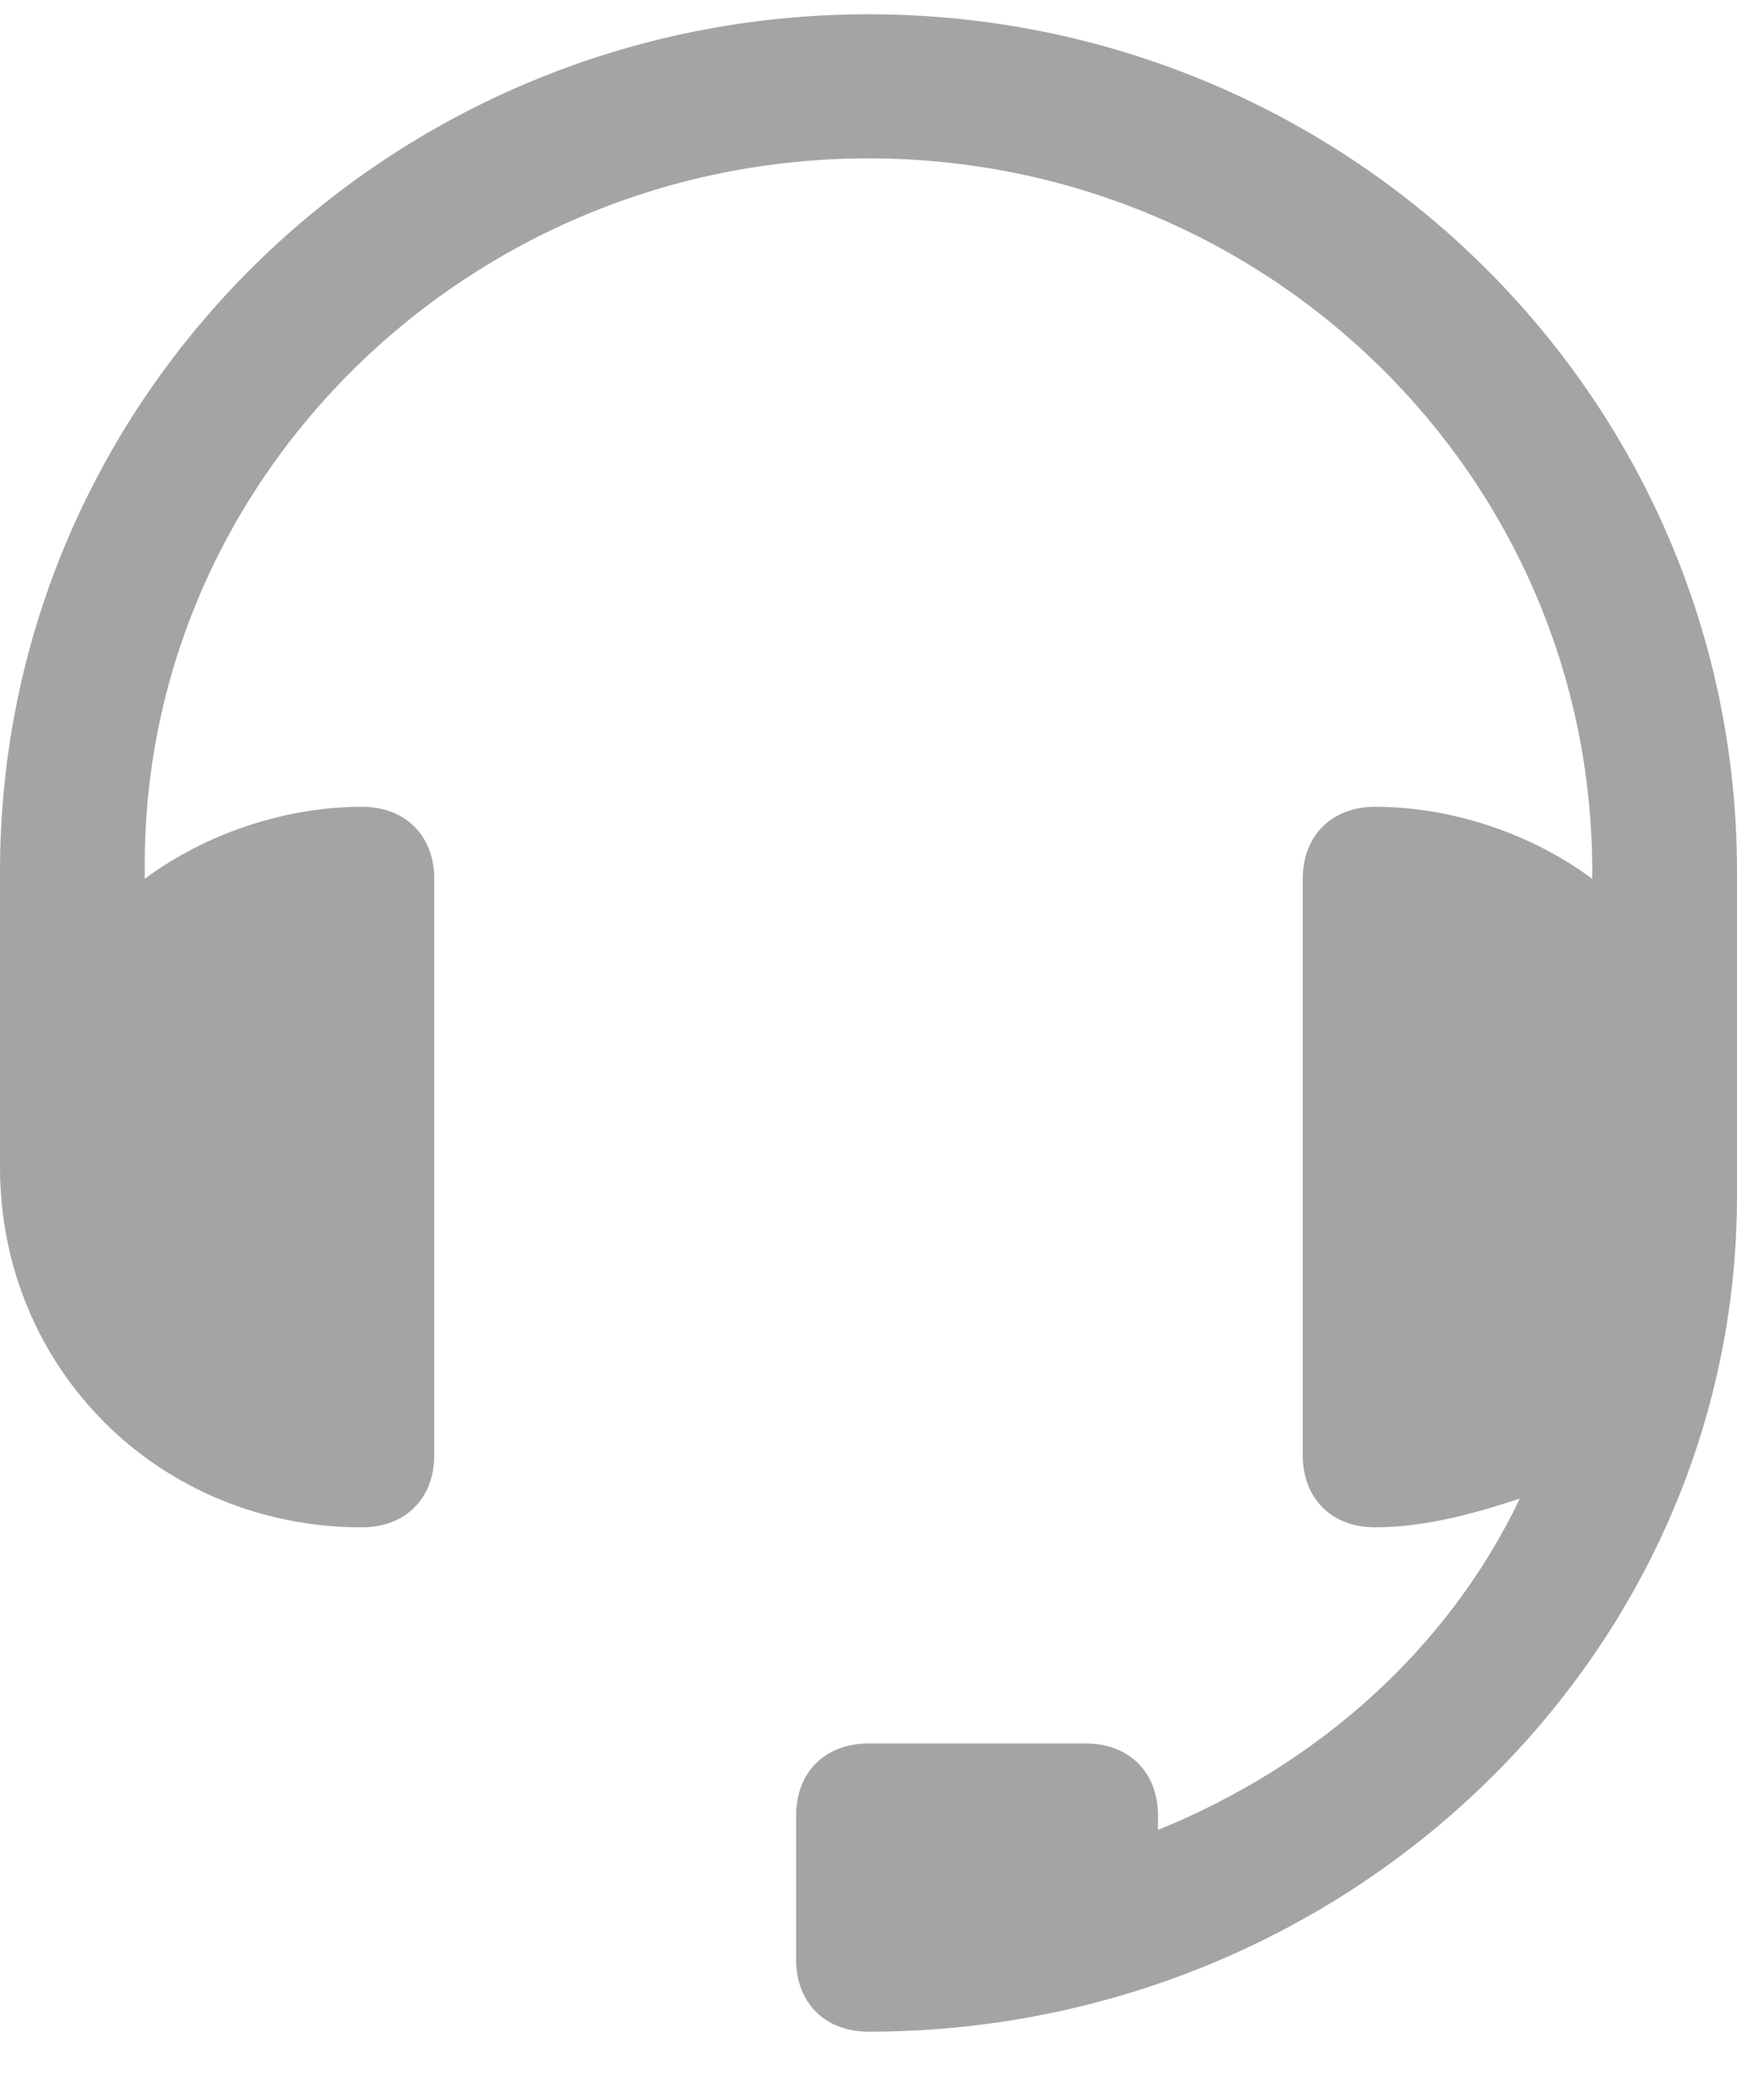 <svg width="24" height="29" viewBox="0 0 24 29" fill="none" xmlns="http://www.w3.org/2000/svg">
<path d="M12 0.197C5.4 0.197 0 5.47 0 12.038V15.52C0 15.62 0 15.62 0 15.719C0 15.819 0 16.018 0 16.117C0 18.904 2.2 21.093 5 21.093C5.6 21.093 6 20.695 6 20.098V12.137C6 11.54 5.6 11.142 5 11.142C3.9 11.142 2.8 11.54 2 12.137V11.938C2 6.565 6.5 2.187 12 2.187C17.5 2.187 22 6.565 22 12.038V12.137C21.2 11.54 20.1 11.142 19 11.142C18.4 11.142 18 11.54 18 12.137V20.098C18 20.695 18.4 21.093 19 21.093C19.7 21.093 20.4 20.894 21 20.695C20 22.784 18.2 24.376 16 25.272C16 25.172 16 25.172 16 25.073C16 24.476 15.6 24.078 15 24.078H12C11.4 24.078 11 24.476 11 25.073V27.063C11 27.66 11.4 28.058 12 28.058C18.6 28.058 24 22.884 24 16.515V15.52V13.132V12.038C24 5.47 18.6 0.197 12 0.197Z" fill="#A4A4A6"/>
</svg>
